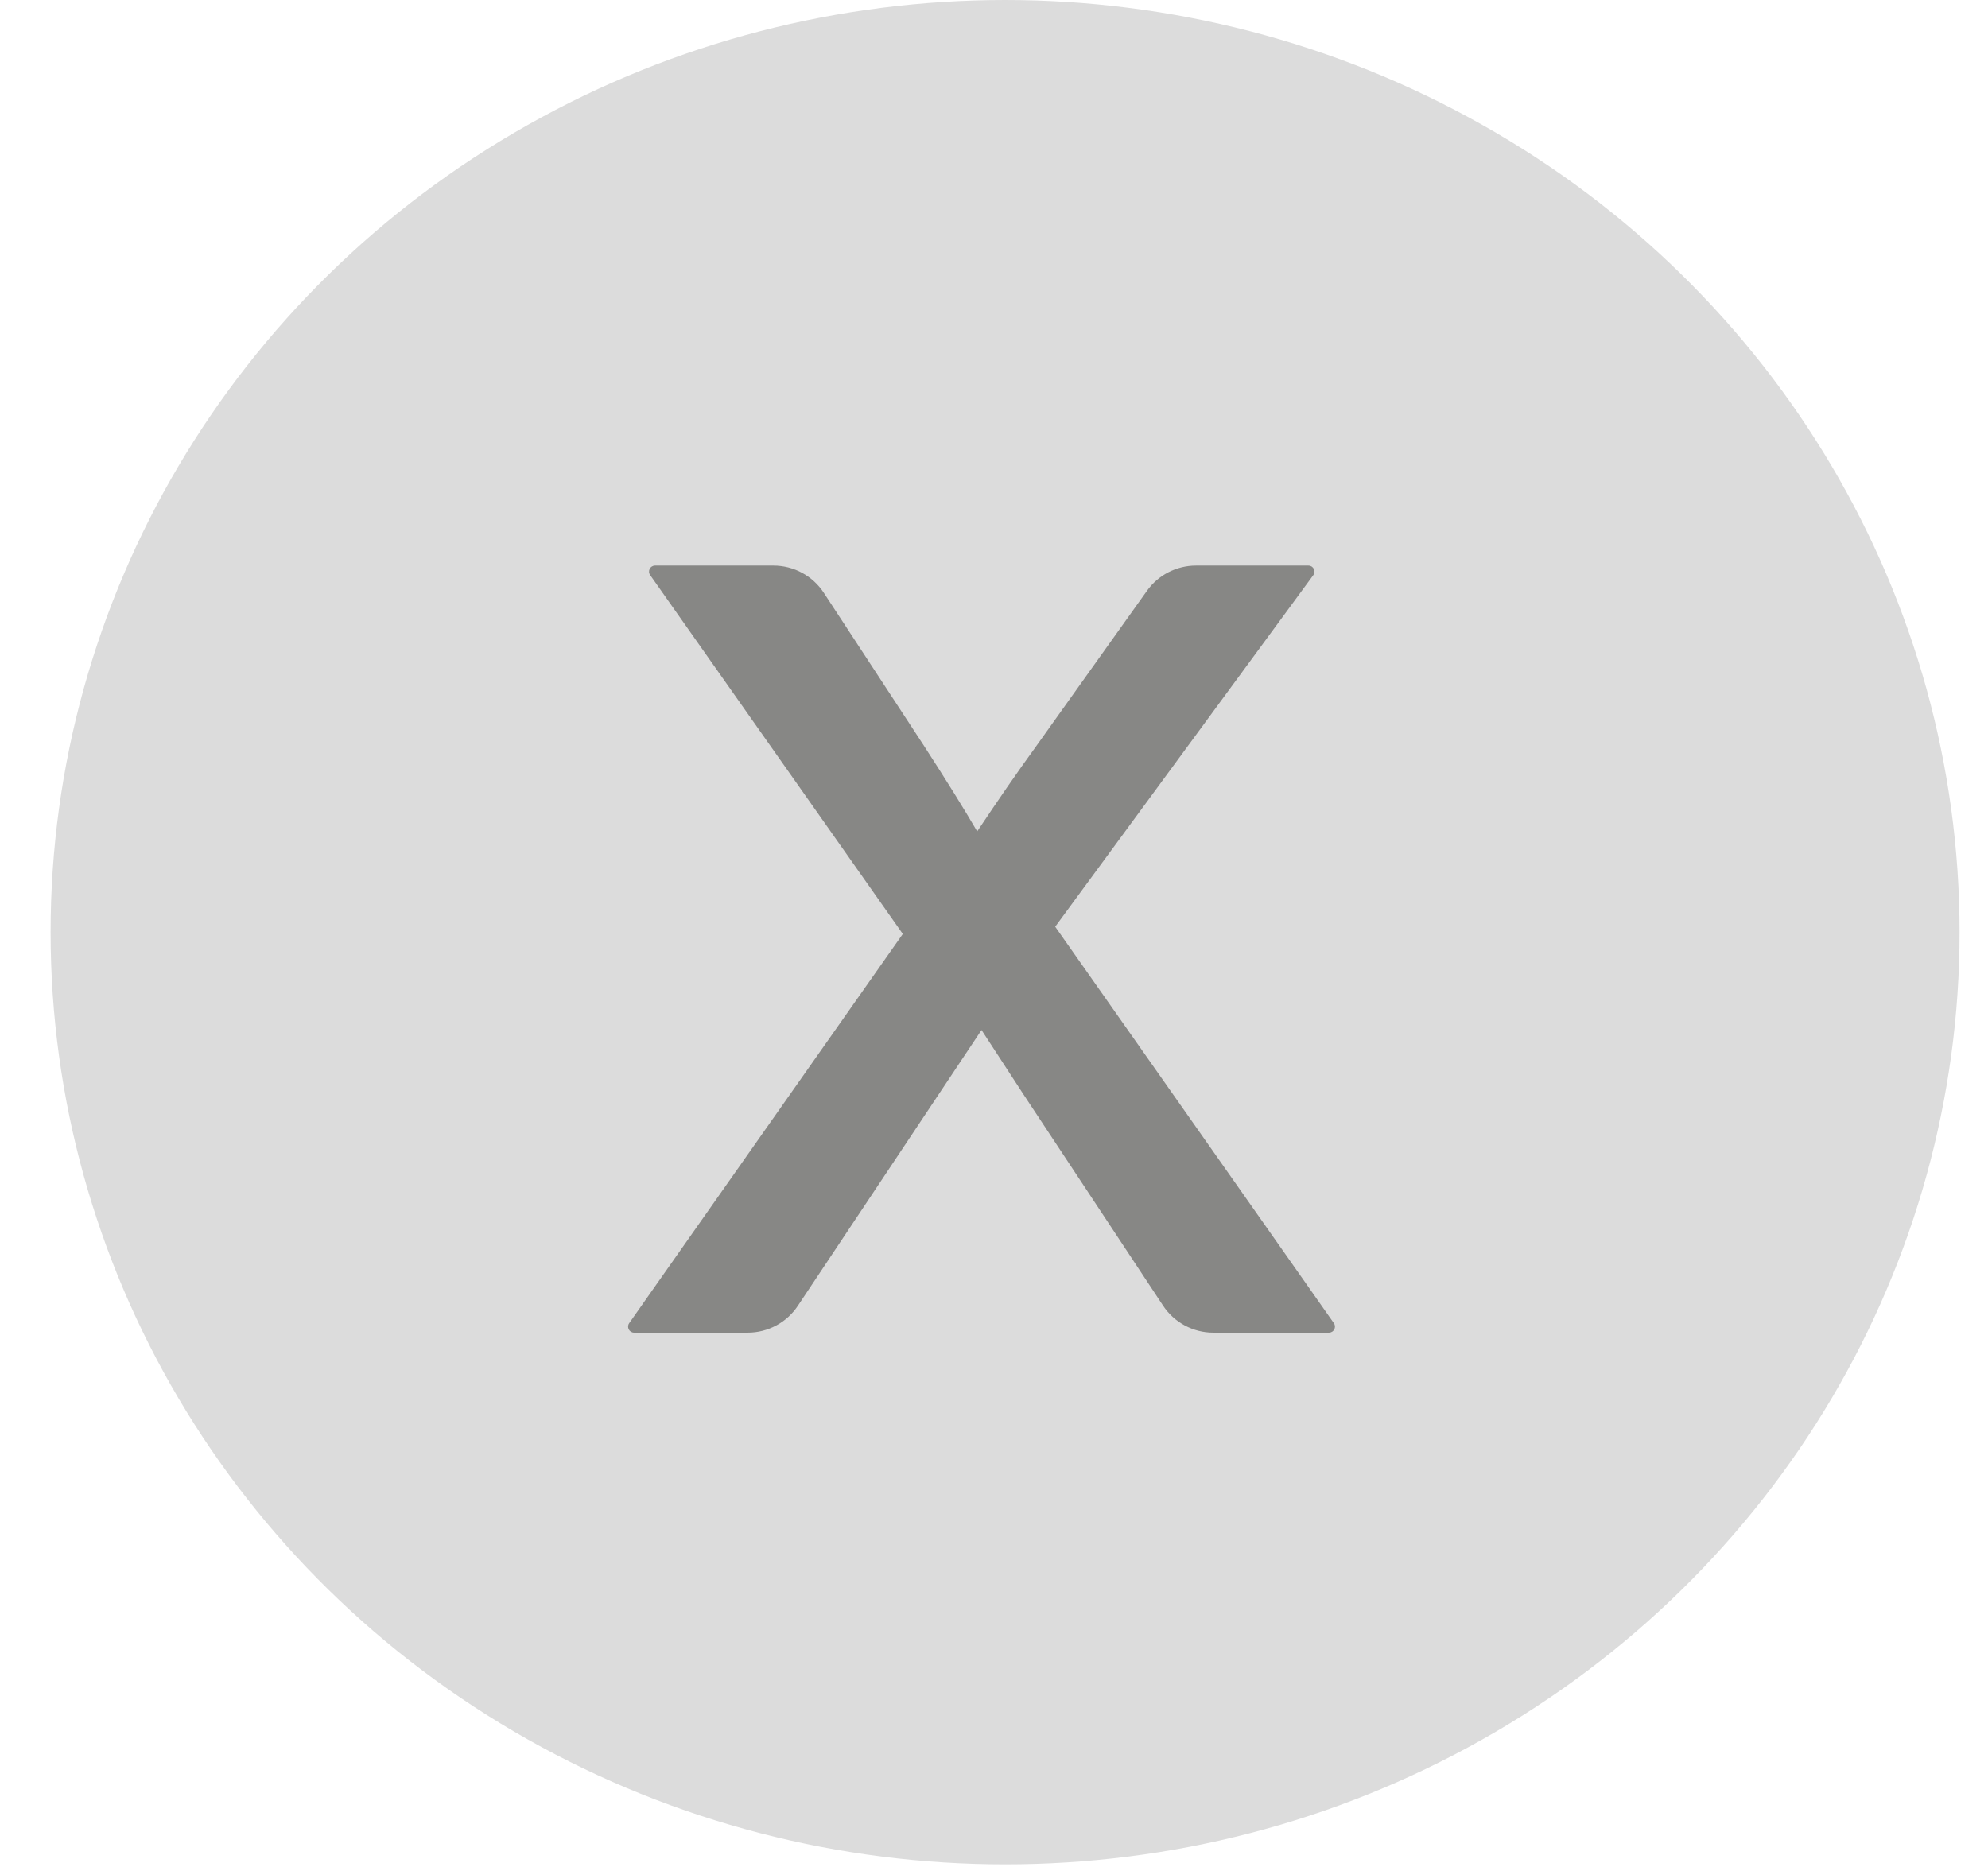 <svg width="33" height="31" viewBox="0 0 33 31" fill="none" xmlns="http://www.w3.org/2000/svg">
<ellipse cx="16.684" cy="15.475" rx="15.844" ry="15.475" fill="#DCDCDC"/>
<path d="M10.526 22.123C10.445 22.123 10.398 22.032 10.444 21.966L14.986 15.504L10.792 9.546C10.745 9.48 10.793 9.389 10.874 9.389H12.838C13.176 9.389 13.49 9.559 13.675 9.841L15.334 12.375C15.701 12.942 15.997 13.418 16.221 13.802C16.573 13.274 16.896 12.806 17.192 12.399L19.039 9.808C19.227 9.545 19.53 9.389 19.854 9.389H21.719C21.801 9.389 21.848 9.482 21.8 9.548L17.516 15.384L22.142 21.966C22.188 22.032 22.141 22.123 22.06 22.123H20.14C19.804 22.123 19.491 21.954 19.306 21.674L16.988 18.166L16.293 17.099L13.244 21.677C13.059 21.956 12.746 22.123 12.412 22.123H10.526Z" fill="#878785"/>
</svg>
